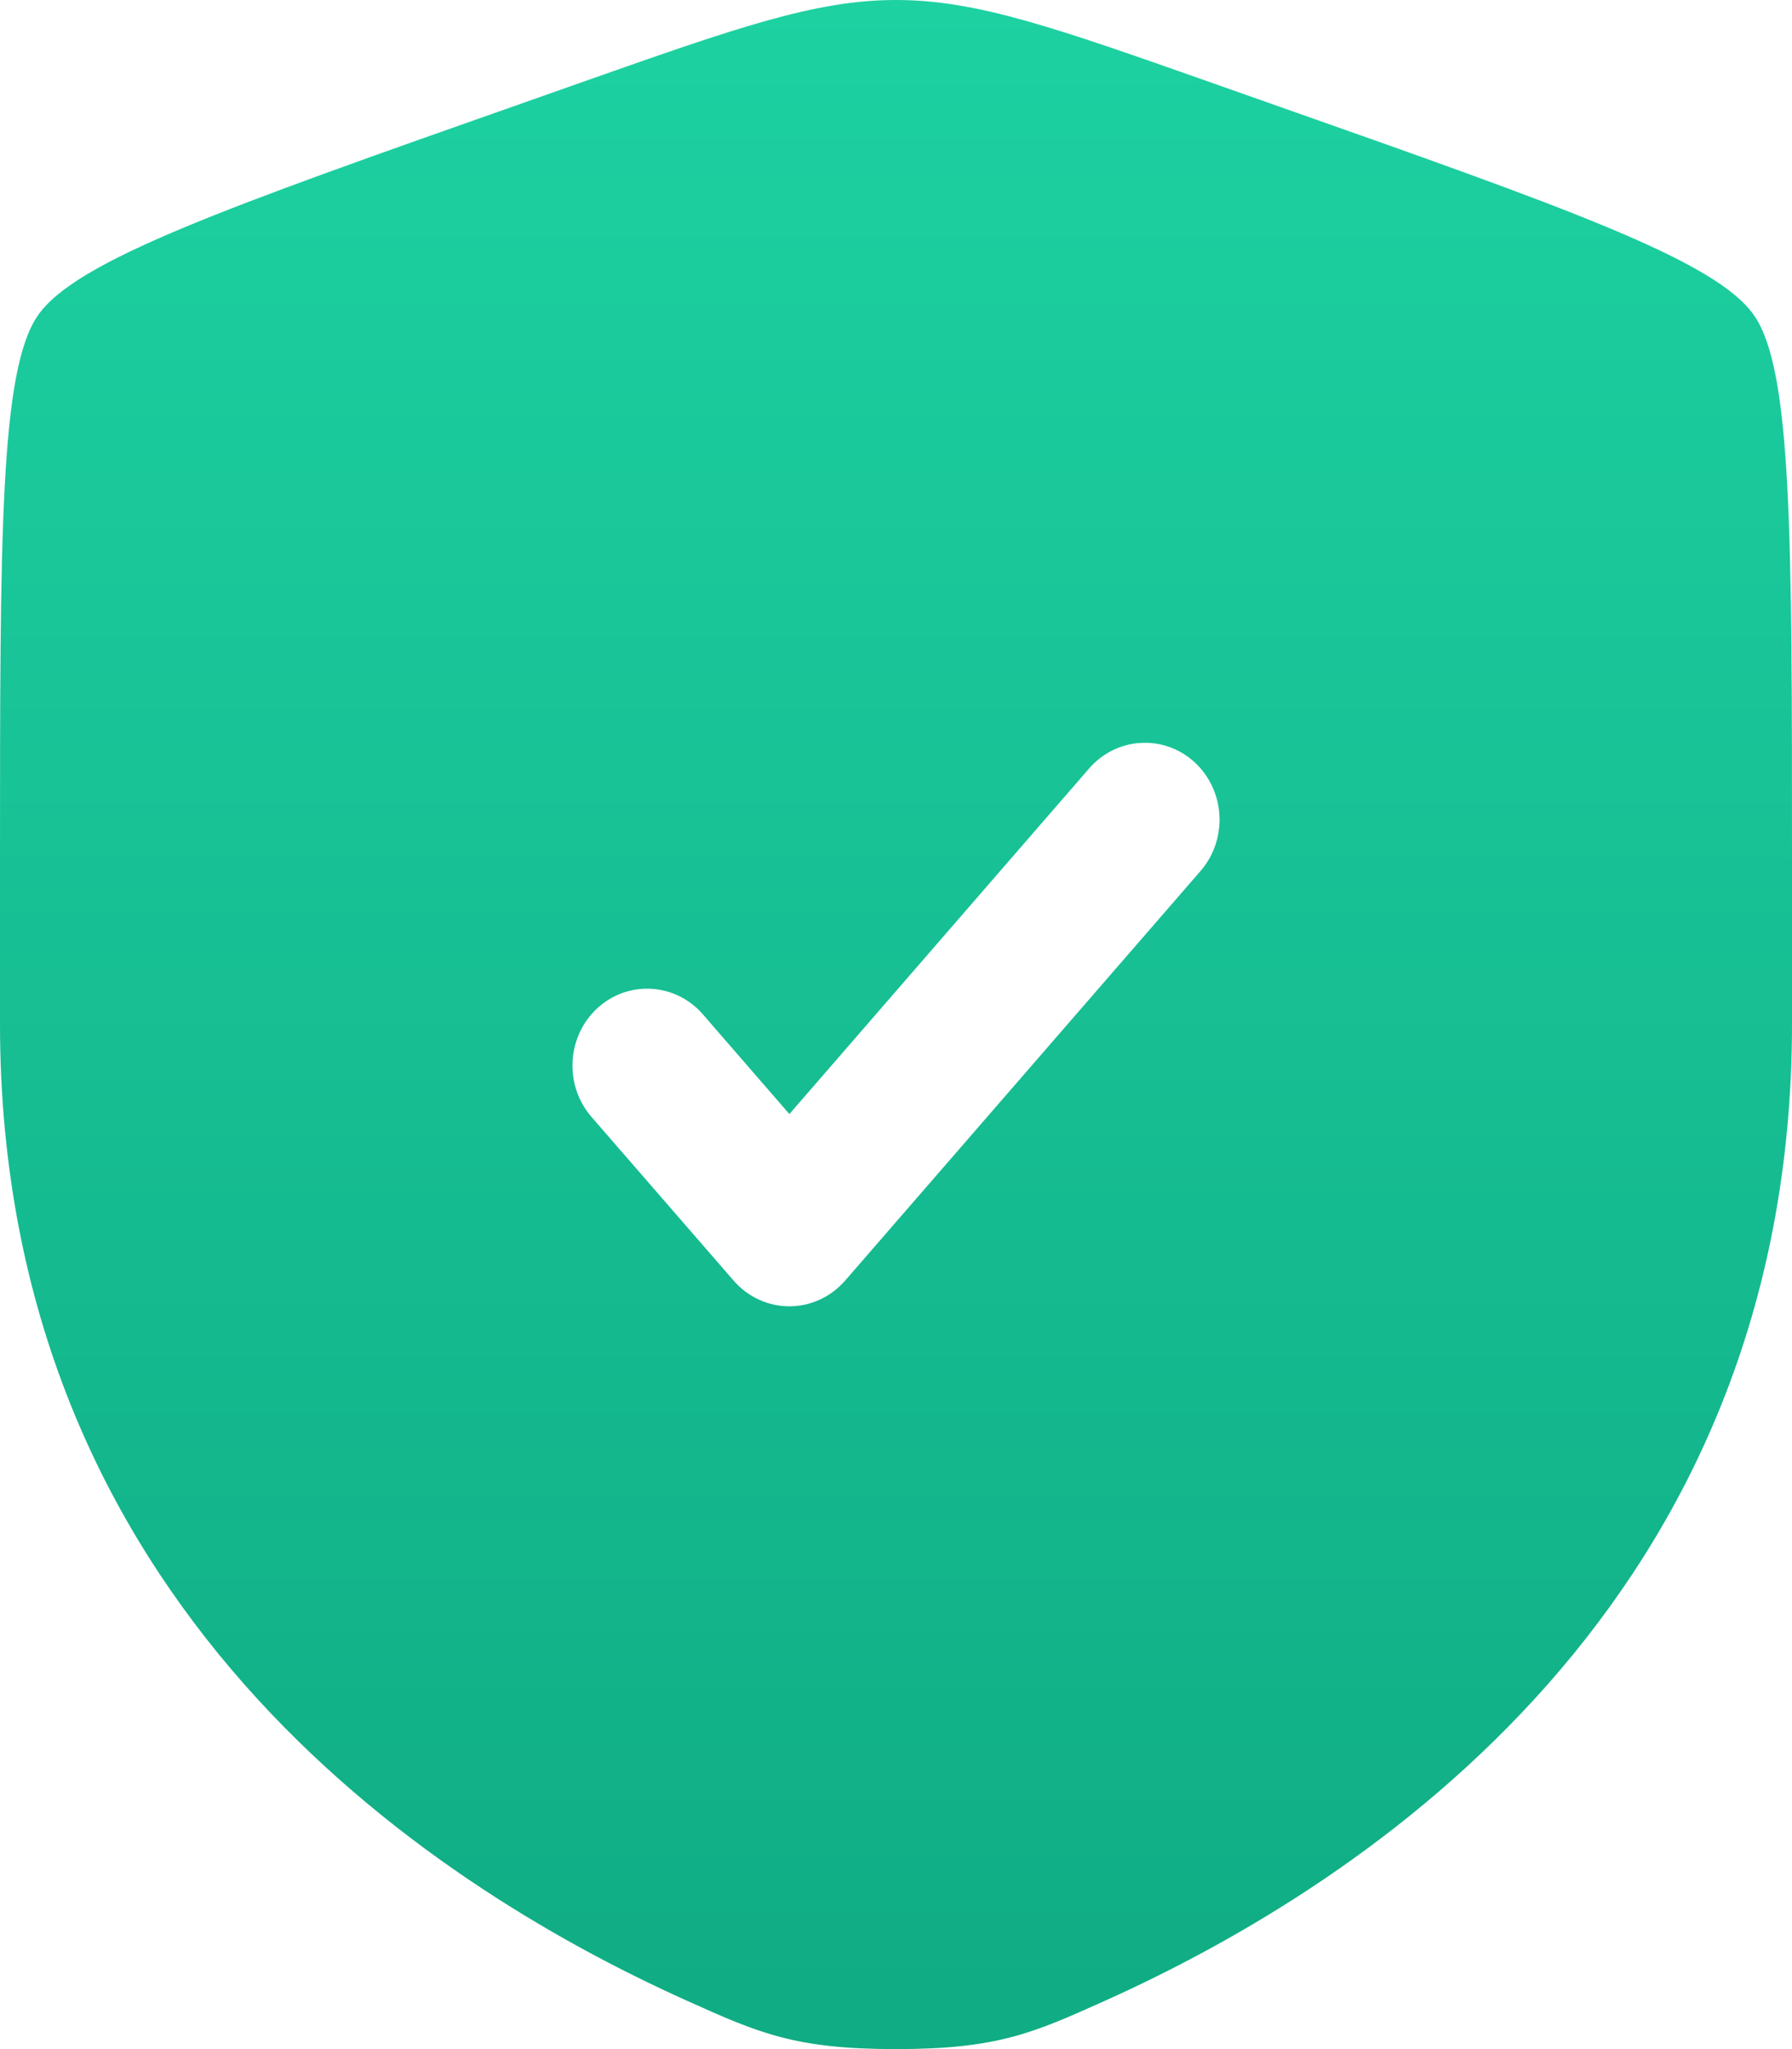 <svg width="14" height="16" viewBox="0 0 14 16" fill="none" xmlns="http://www.w3.org/2000/svg">
<path fill-rule="evenodd" clip-rule="evenodd" d="M0.294 2.466C0 2.896 0 4.175 0 6.733V7.993C0 12.504 3.297 14.692 5.366 15.622C5.927 15.874 6.207 16 7 16C7.793 16 8.073 15.874 8.634 15.622C10.703 14.692 14 12.504 14 7.993V6.733C14 4.175 14 2.896 13.706 2.466C13.413 2.036 12.243 1.624 9.905 0.801L9.46 0.644C8.241 0.215 7.631 0 7 0C6.369 0 5.759 0.215 4.54 0.644L4.095 0.801C1.756 1.624 0.587 2.036 0.294 2.466ZM9.38 6.8C9.594 6.552 9.573 6.173 9.333 5.952C9.093 5.732 8.724 5.753 8.509 6L6.167 8.699L5.491 7.92C5.276 7.673 4.907 7.652 4.667 7.872C4.427 8.093 4.406 8.472 4.62 8.72L5.732 10C5.842 10.127 6 10.2 6.167 10.2C6.333 10.2 6.491 10.127 6.602 10L9.38 6.8Z" fill="url(#paint0_linear_2015_3636)"/>
<defs>
<linearGradient id="paint0_linear_2015_3636" x1="7" y1="0" x2="7" y2="16" gradientUnits="userSpaceOnUse">
<stop stop-color="#1DD1A1"/>
<stop offset="1" stop-color="#10AC84"/>
</linearGradient>
</defs>
</svg>
